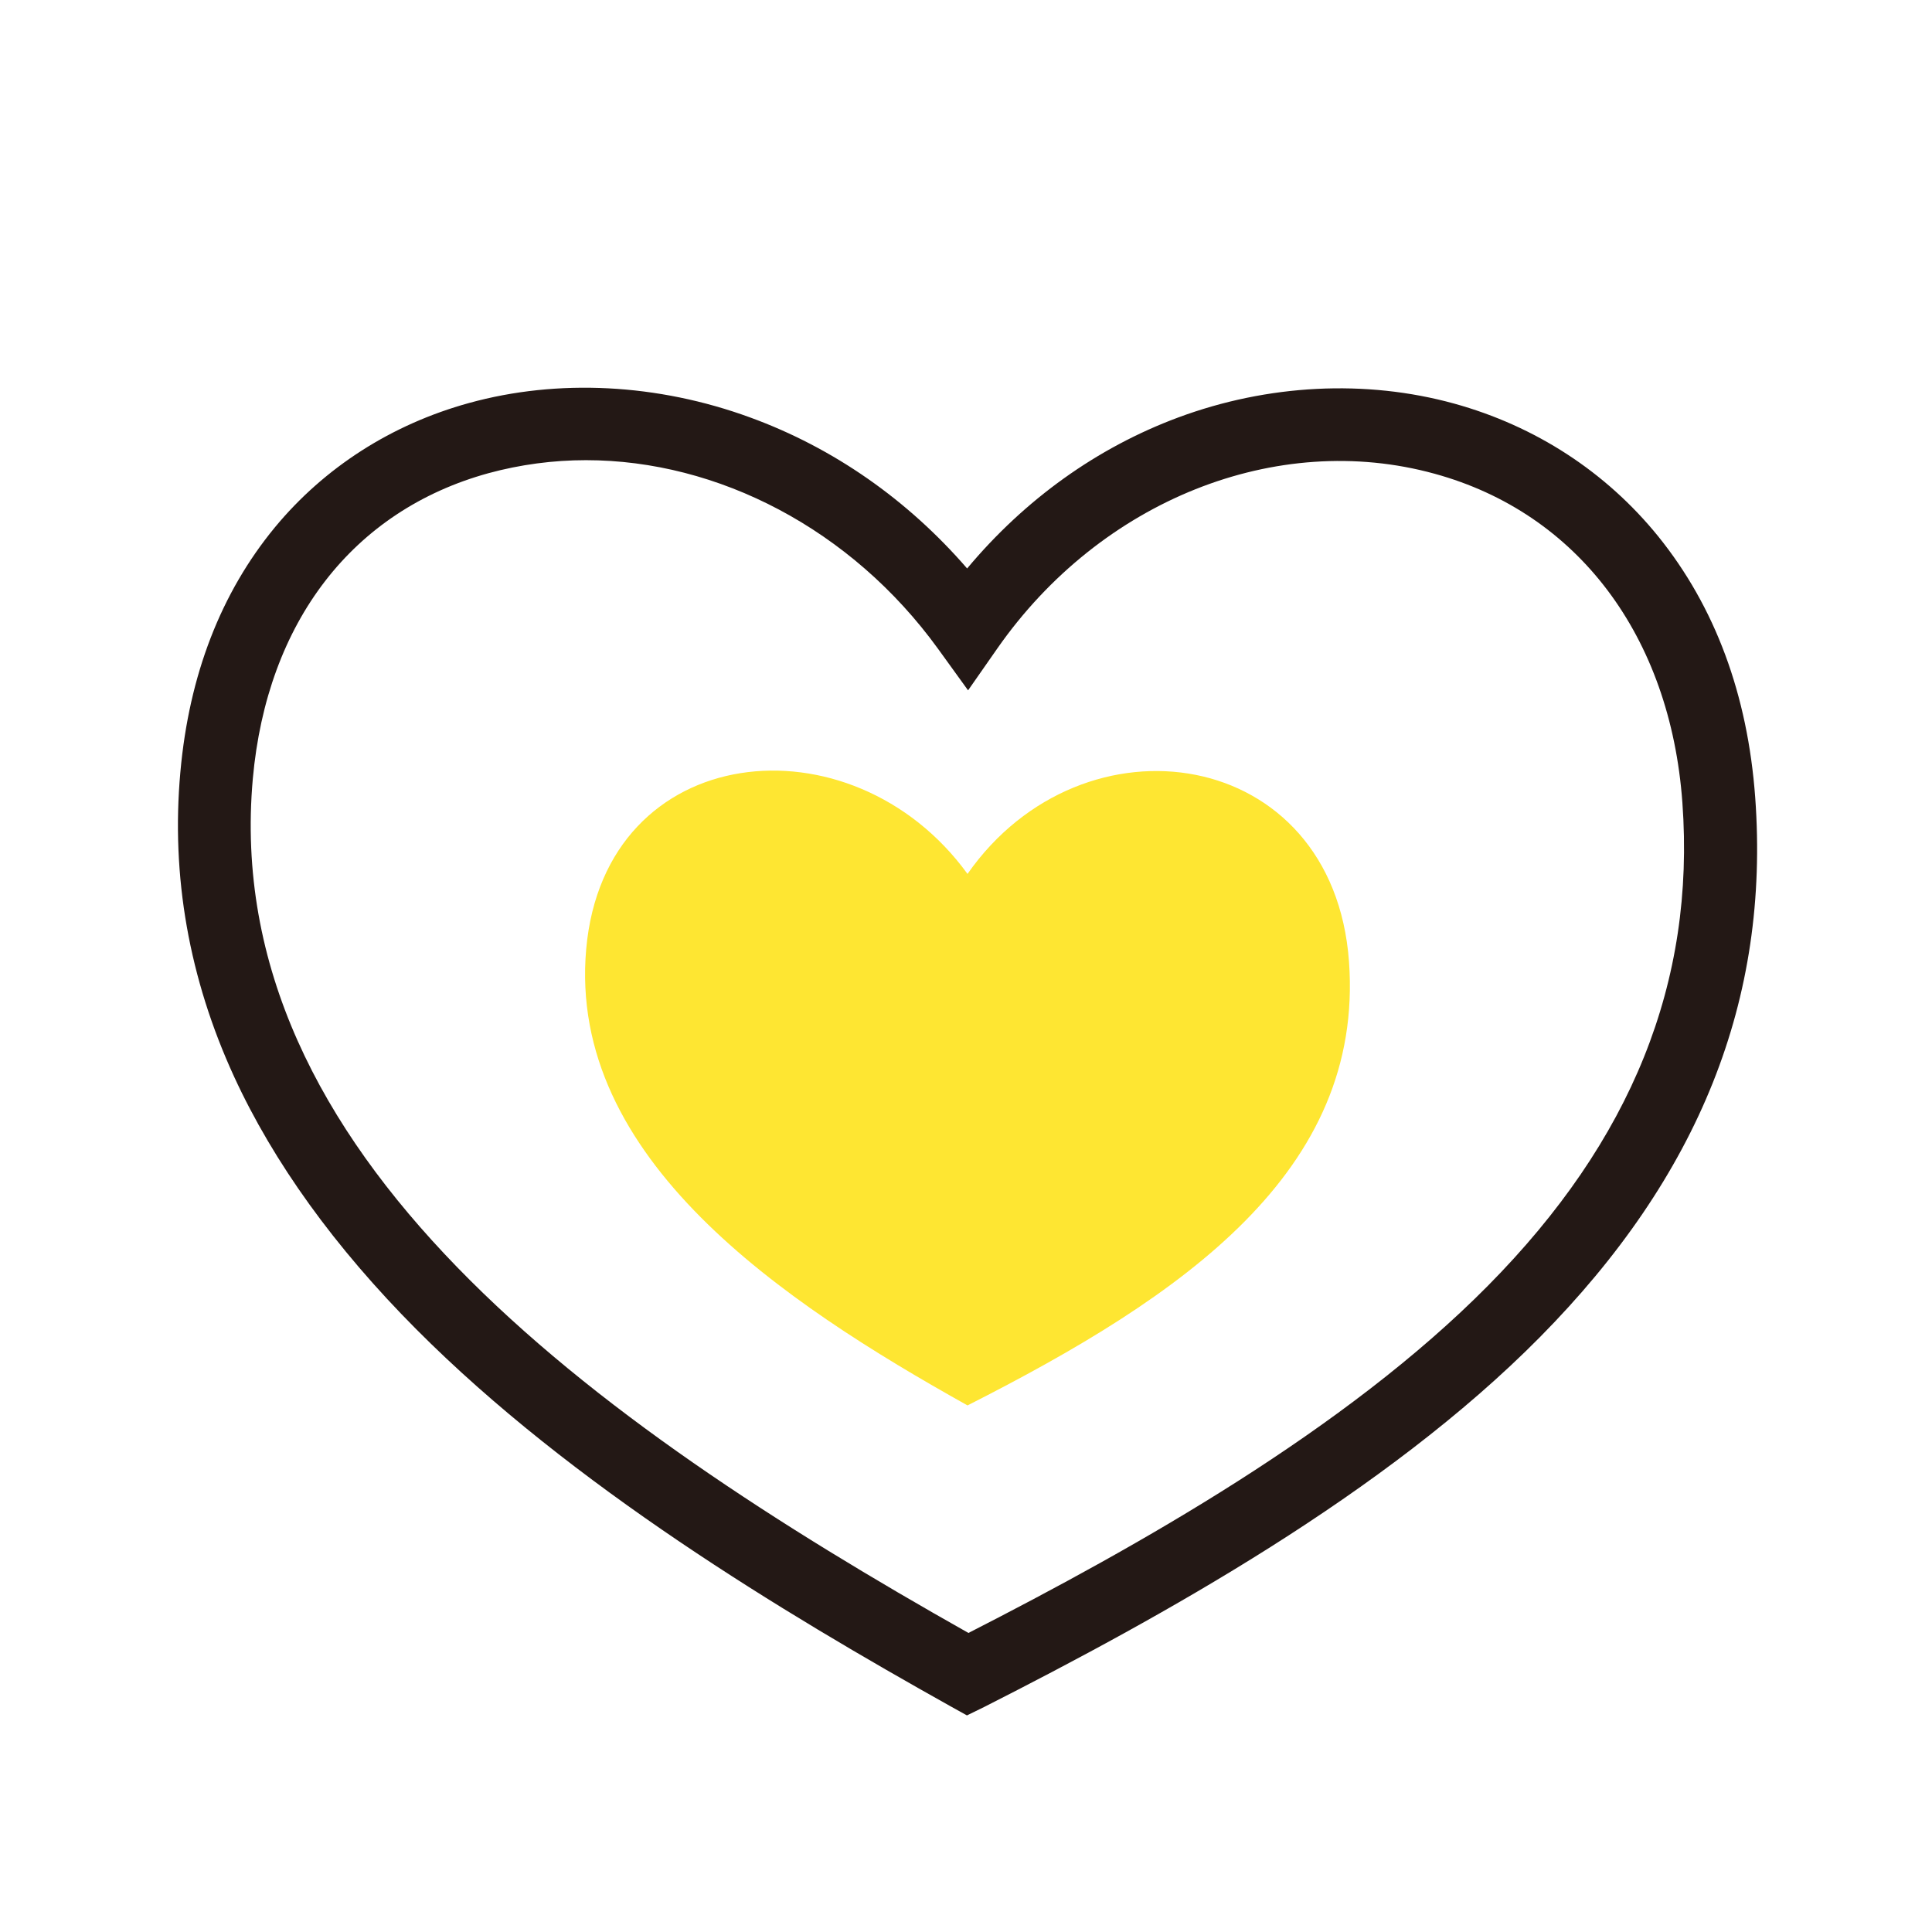 <?xml version="1.0" standalone="no"?><!DOCTYPE svg PUBLIC "-//W3C//DTD SVG 1.1//EN" "http://www.w3.org/Graphics/SVG/1.1/DTD/svg11.dtd"><svg t="1532838166936" class="icon" style="" viewBox="0 0 1024 1024" version="1.1" xmlns="http://www.w3.org/2000/svg" p-id="2266" xmlns:xlink="http://www.w3.org/1999/xlink" width="200" height="200"><defs><style type="text/css"></style></defs><path d="M512.5 909.2l-9-5c-88.3-49.4-200.3-116.7-282.9-199.7-43.2-43.4-75.6-88.4-96.5-133.8-23.9-52-33.5-106.3-28.5-161.5 4.6-51.4 21.5-95 50.1-129.7 26.3-31.8 61.9-54.6 102.9-65.9 47.1-13 100-10.3 149.1 7.7 44.1 16.1 83.4 43.6 114.9 80 30.6-36.6 68.8-64 111.8-80 47.6-17.7 99.5-20.3 146.3-7.4 43.1 11.9 80.5 36.2 108.2 70.4 30.1 37.3 47.4 83.8 51.4 138.4 7.8 107-29.6 200.6-114.2 286.1-82 82.9-200.4 148.2-294.4 195.9l-9.2 4.5zM310.6 243.9c-17.4 0-34.8 2.3-51.7 6.9C187 270.6 141.5 329.6 134 412.7c-17.8 199 180.1 340.5 379.3 452.8 89.8-45.9 199.8-107.7 275.3-184 76.3-77.1 110-160.9 103.1-256.1-6.4-88.3-55.5-153.5-131.3-174.3-83.8-23.1-177 14.1-231.8 92.6l-15.5 22.2-15.9-22c-45.9-63.4-116.6-100-186.6-100z" fill="#231815" p-id="2267"></path><path d="M715 509.7c8 111.3-87.8 177.2-202.2 235.2-97.7-54.6-212-130.7-202.1-241.9 9.9-111 140.8-124.3 202.1-39.8 61.3-87.7 193.9-67.8 202.2 46.5z" fill="#FEE632" p-id="2268"></path></svg>
